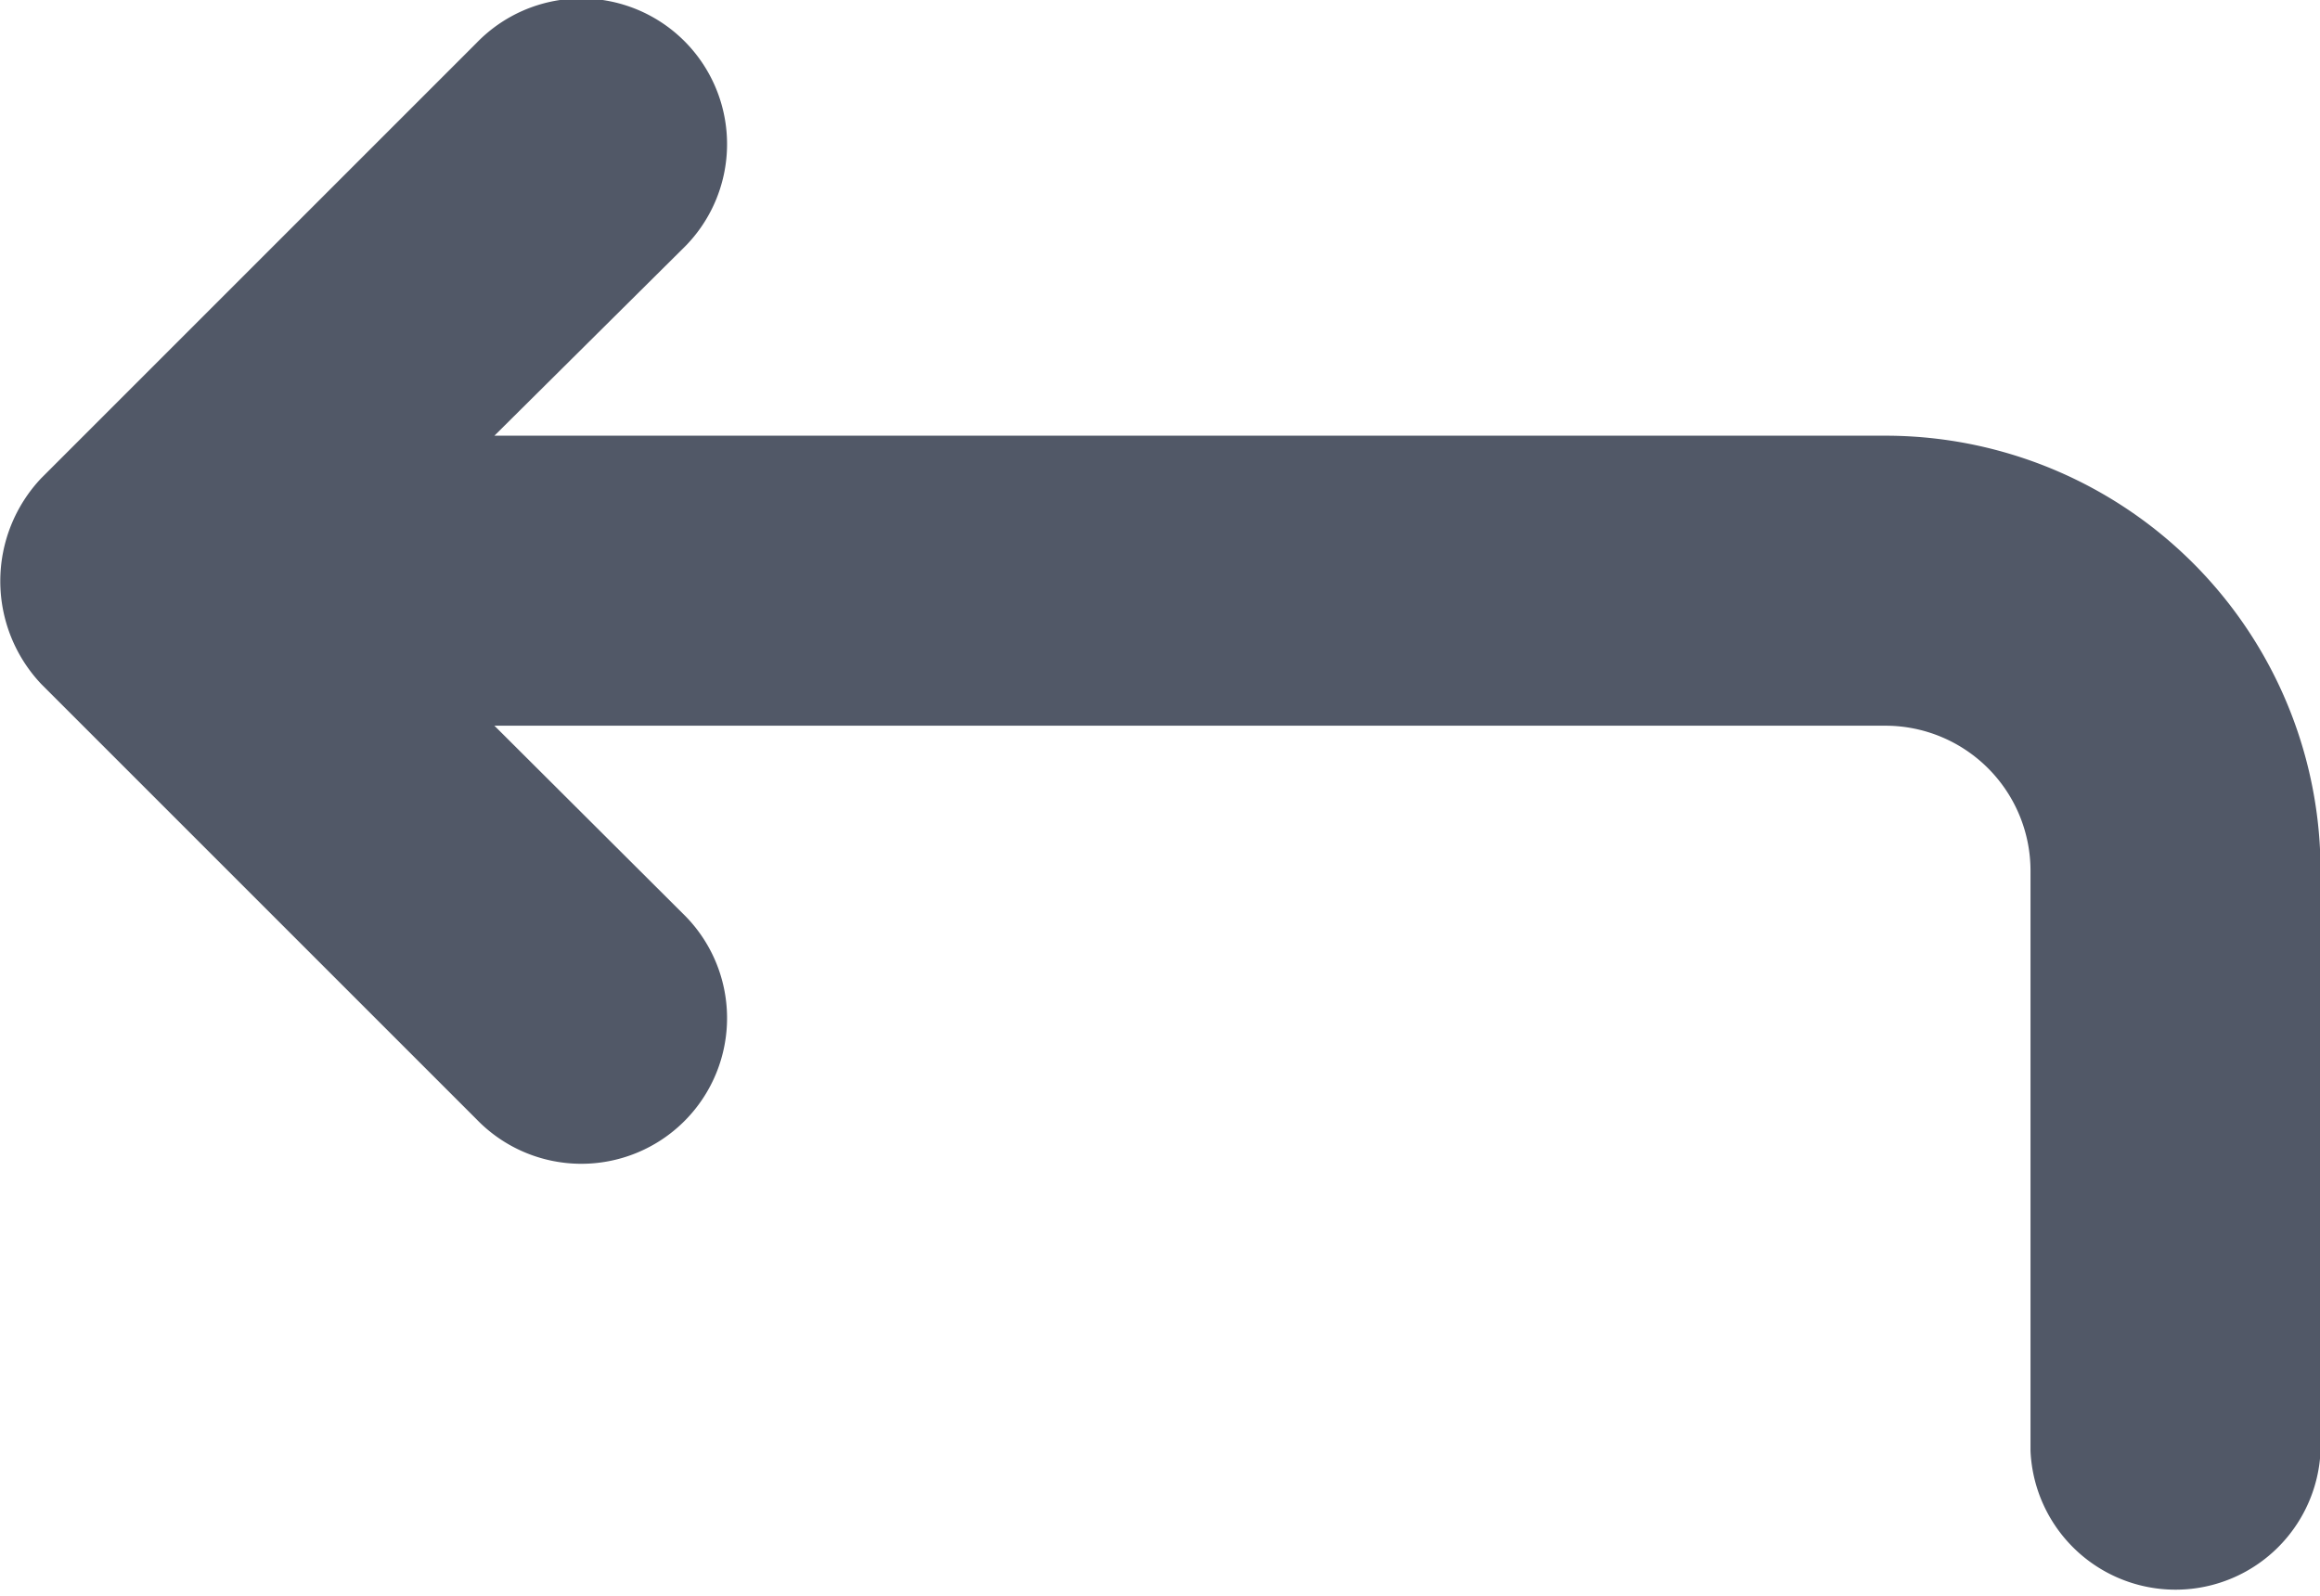 <svg xmlns="http://www.w3.org/2000/svg" width="8.423" height="5.795" viewBox="0 0 8.423 5.795">
  <path id="reply" d="M10.848,8.078H5.8L6.483,7.4a.529.529,0,1,0-.748-.748l-1.58,1.58a.544.544,0,0,0,0,.748l1.58,1.58a.529.529,0,1,0,.748-.748L5.8,9.131h5.05a.527.527,0,0,1,.527.527v2.106a.527.527,0,0,0,1.053,0V9.658a1.58,1.58,0,0,0-1.58-1.58Z" transform="translate(-4.005 -6.496)" fill="#515867"/>
</svg>
